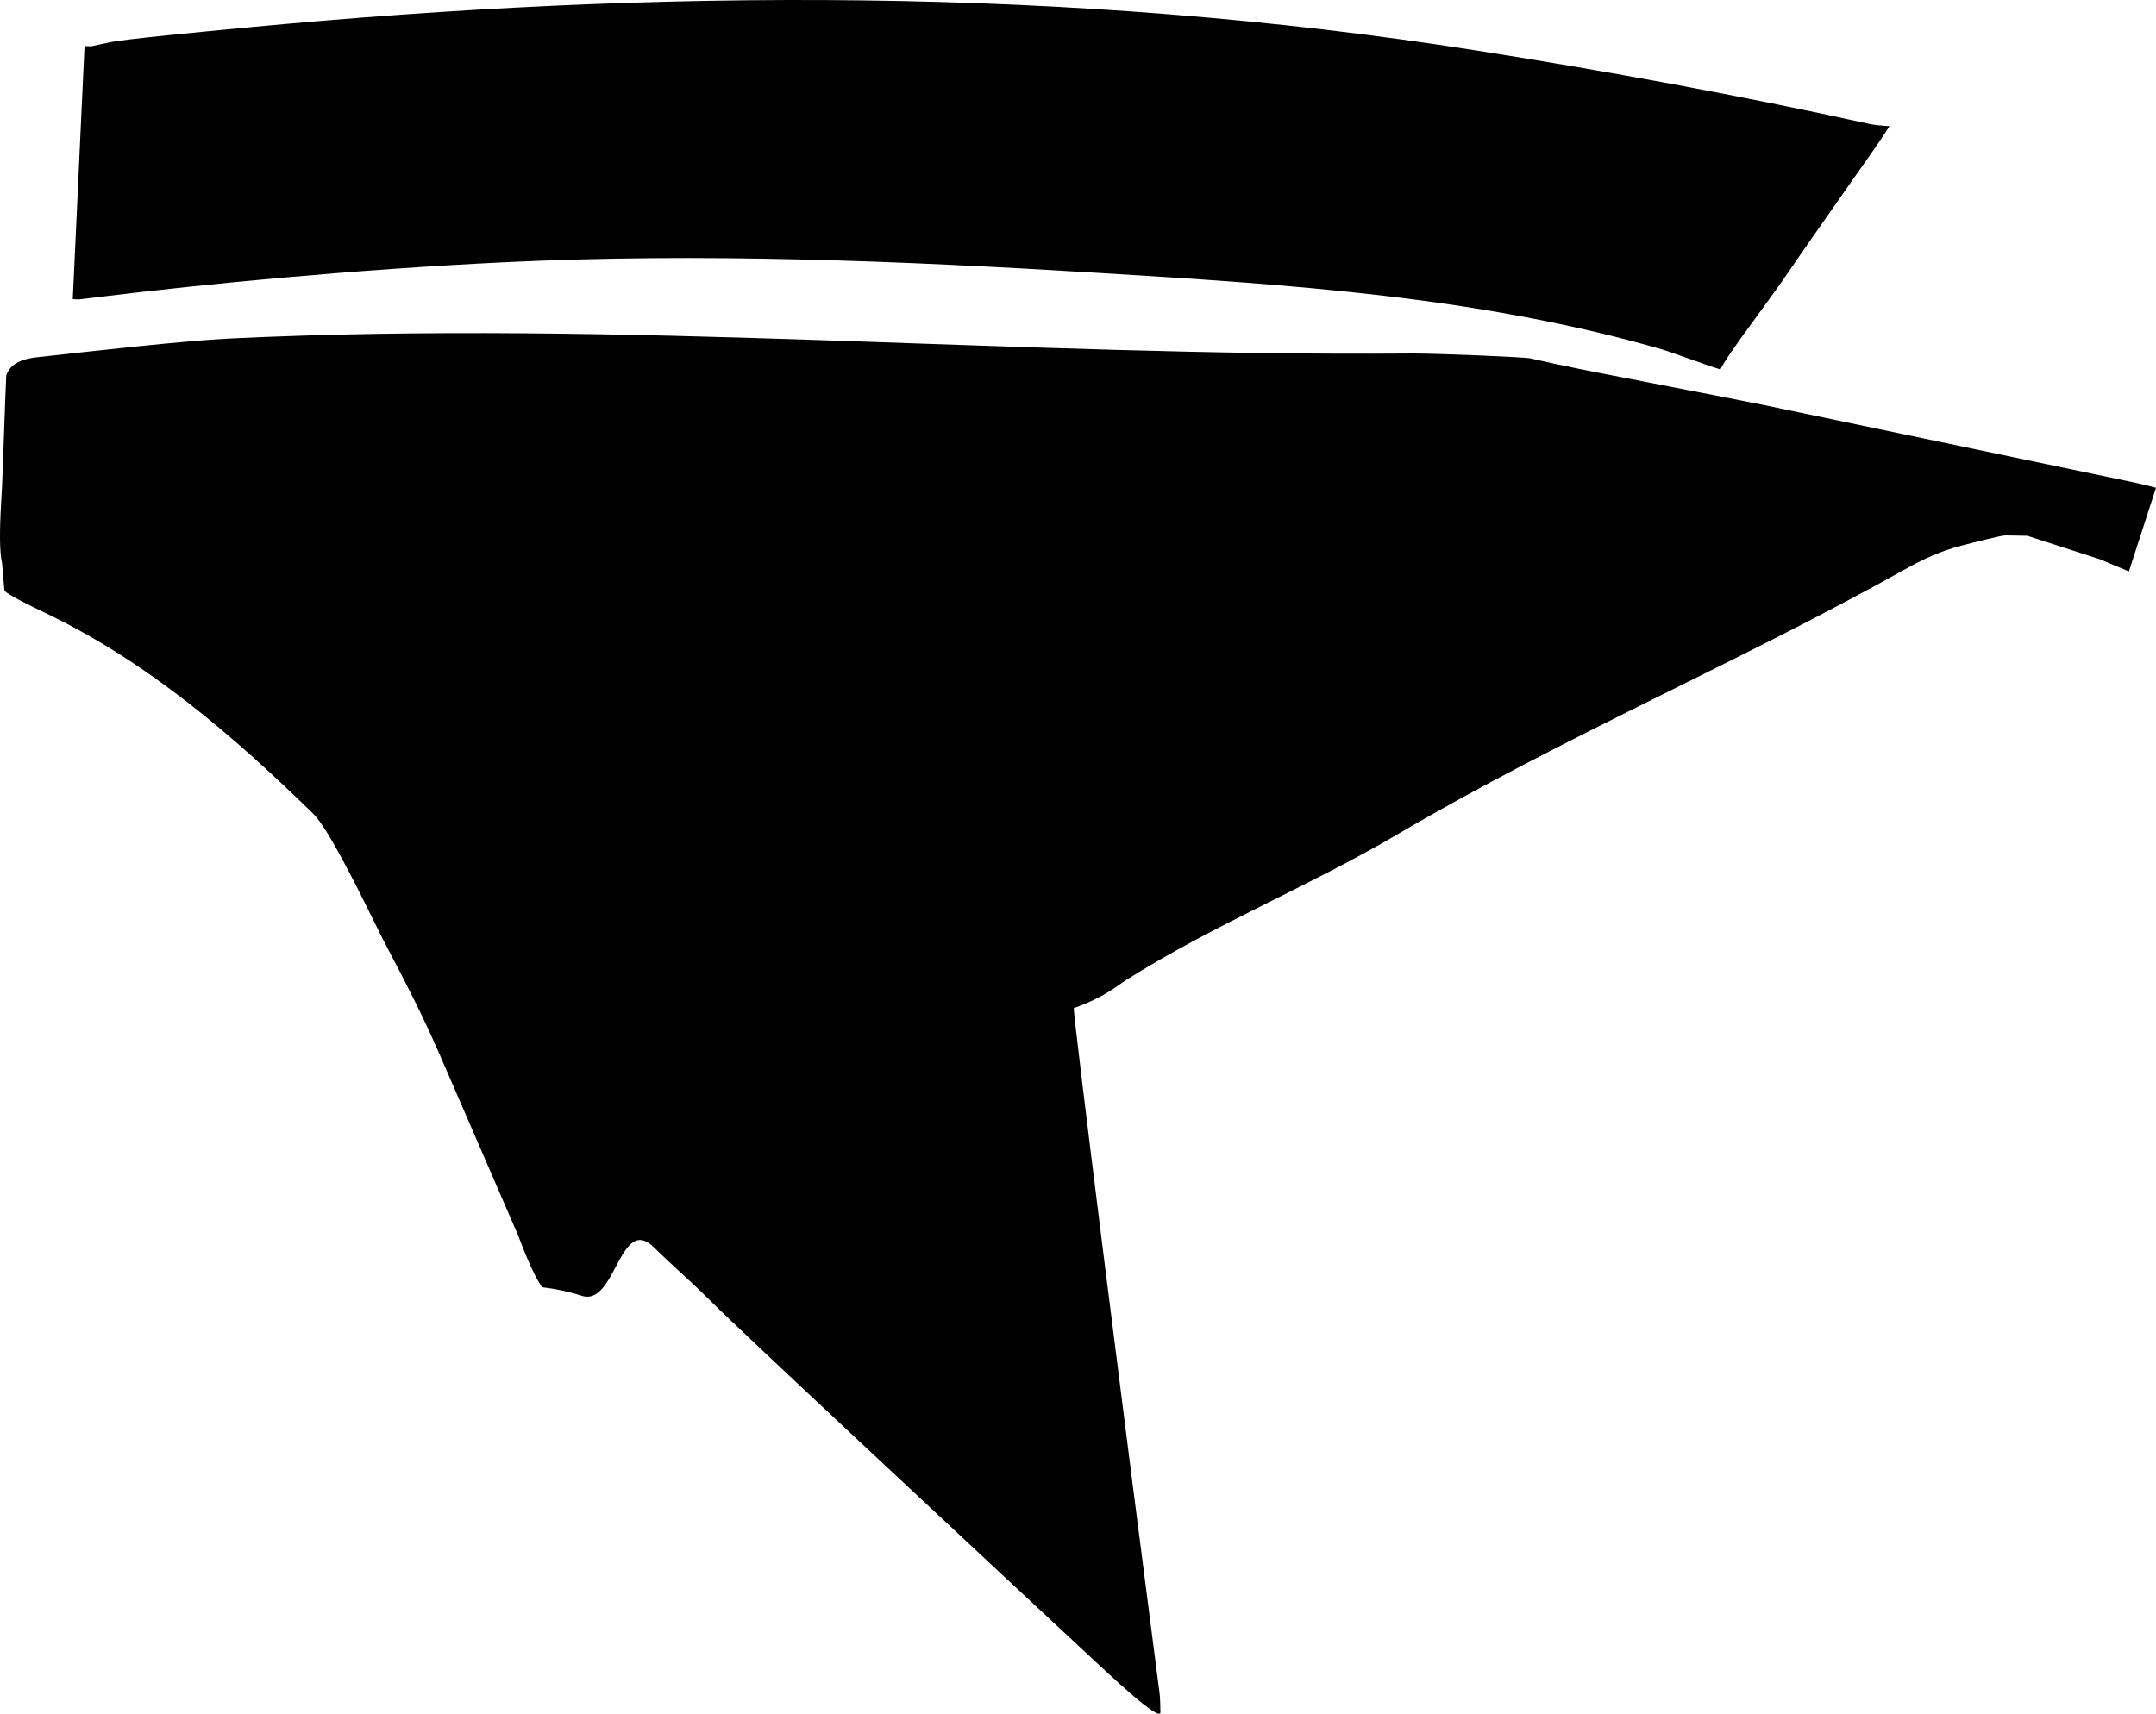 <?xml version="1.0" encoding="utf-8"?>
<!-- Generator: Adobe Illustrator 16.0.0, SVG Export Plug-In . SVG Version: 6.00 Build 0)  -->
<!DOCTYPE svg PUBLIC "-//W3C//DTD SVG 1.1//EN" "http://www.w3.org/Graphics/SVG/1.1/DTD/svg11.dtd">
<svg version="1.1" id="Layer_1" xmlns="http://www.w3.org/2000/svg" xmlns:xlink="http://www.w3.org/1999/xlink" x="0px" y="0px"
	 width="1182.268px" height="939.994px" viewBox="0 0 1182.268 939.994" enable-background="new 0 0 1182.268 939.994"
	 xml:space="preserve">
<path d="M1182.267,267.534c0.02-0.061-7.972-2.06-12.002-2.902l0,0l-202.713-42.41l0,0c-1.119-0.286-26.025-5.173-74.878-14.635
	c-17.827-3.453-37.021-7.171-53.354-10.995c-3.375-0.791-53.053-2.801-65.119-2.697c-216.434,1.858-432.836-18.711-649.197-8.158
	c-23.103,1.126-70.071,6.362-105.038,10.26c-6.693,0.746-14.276,2.957-16.535,9.932c-0.066,0.206-0.663,15.604-1.745,46.055
	c-0.362,10.932-0.707,18.54-1.013,22.755c-1.015,17.153-0.896,28.469,0.452,34.127l0,0l1.267,14.789l0,0
	c0.157,1.855,14.832,8.888,22.627,12.625c55.698,26.699,102.893,67.161,146.805,110.127c8.044,7.869,24.371,40.951,34.917,62.312
	c1.646,3.334,3.243,6.576,4.979,9.863c10.275,19.453,20.349,39.033,29.106,59.223l0,0l43.205,99.586l0,0
	c5.196,13.867,9.535,23.371,13.201,28.646c7.362,0.871,14.661,2.401,21.785,4.709c18.676,6.047,20.77-45.062,39.619-26.525
	c10.18,10.014,21.02,19.336,31.104,29.447c16.095,16.137,136.203,128.072,204.589,191.805c13.146,12.25,42.057,39.716,42.003,33.658
	c-0.041-4.781-0.208-8.242-0.502-10.605l0,0l-1.389-10.666l0,0c-15.835-121.566-46.552-364.611-45.598-364.941
	c16.504-5.699,24.274-12.572,28.469-15.227c47.679-30.209,100.375-51.436,148.975-80.038
	c90.639-53.348,187.773-94.589,279.471-146.004c9.267-5.195,19.014-9.559,29.312-12.228c8.213-2.129,22.328-5.787,24.792-5.746l0,0
	l11.819,0.194l39.729,12.865l15.996,6.694L1182.267,267.534L1182.267,267.534 M46.357,25.254l-6.453,138.812l0,0
	c1.938,0.153,3.162,0.204,3.597,0.15l0,0l11.009-1.341l0,0c33.757-4.137,66.978-7.576,99.383-10.472
	c40.584-3.627,81.229-6.531,121.926-8.521c108.814-5.321,217.746-0.814,326.42,5.797c104.453,6.354,209.742,12.996,310.619,42.396
	l0,0l20.312,7.119l0,0c2.194,0.885,5.605,2.036,10.23,3.455c2.051-4.238,8.109-12.992,17.968-26.416
	c8.713-11.887,14.987-20.632,18.903-26.377c5.685-8.41,18.177-26.263,37.338-53.638c10.031-14.138,16.174-23.177,18.494-26.971
	c-4.885-0.349-8.474-0.715-10.899-1.249c-71.42-15.708-143.357-28.907-215.587-40.294C586.58-7.46,360.005-6.22,135.564,15.076
	c-25.202,2.392-67.233,6.38-75.503,8.157l0,0l-10.106,2.171L46.357,25.254L46.357,25.254"/>
</svg>
